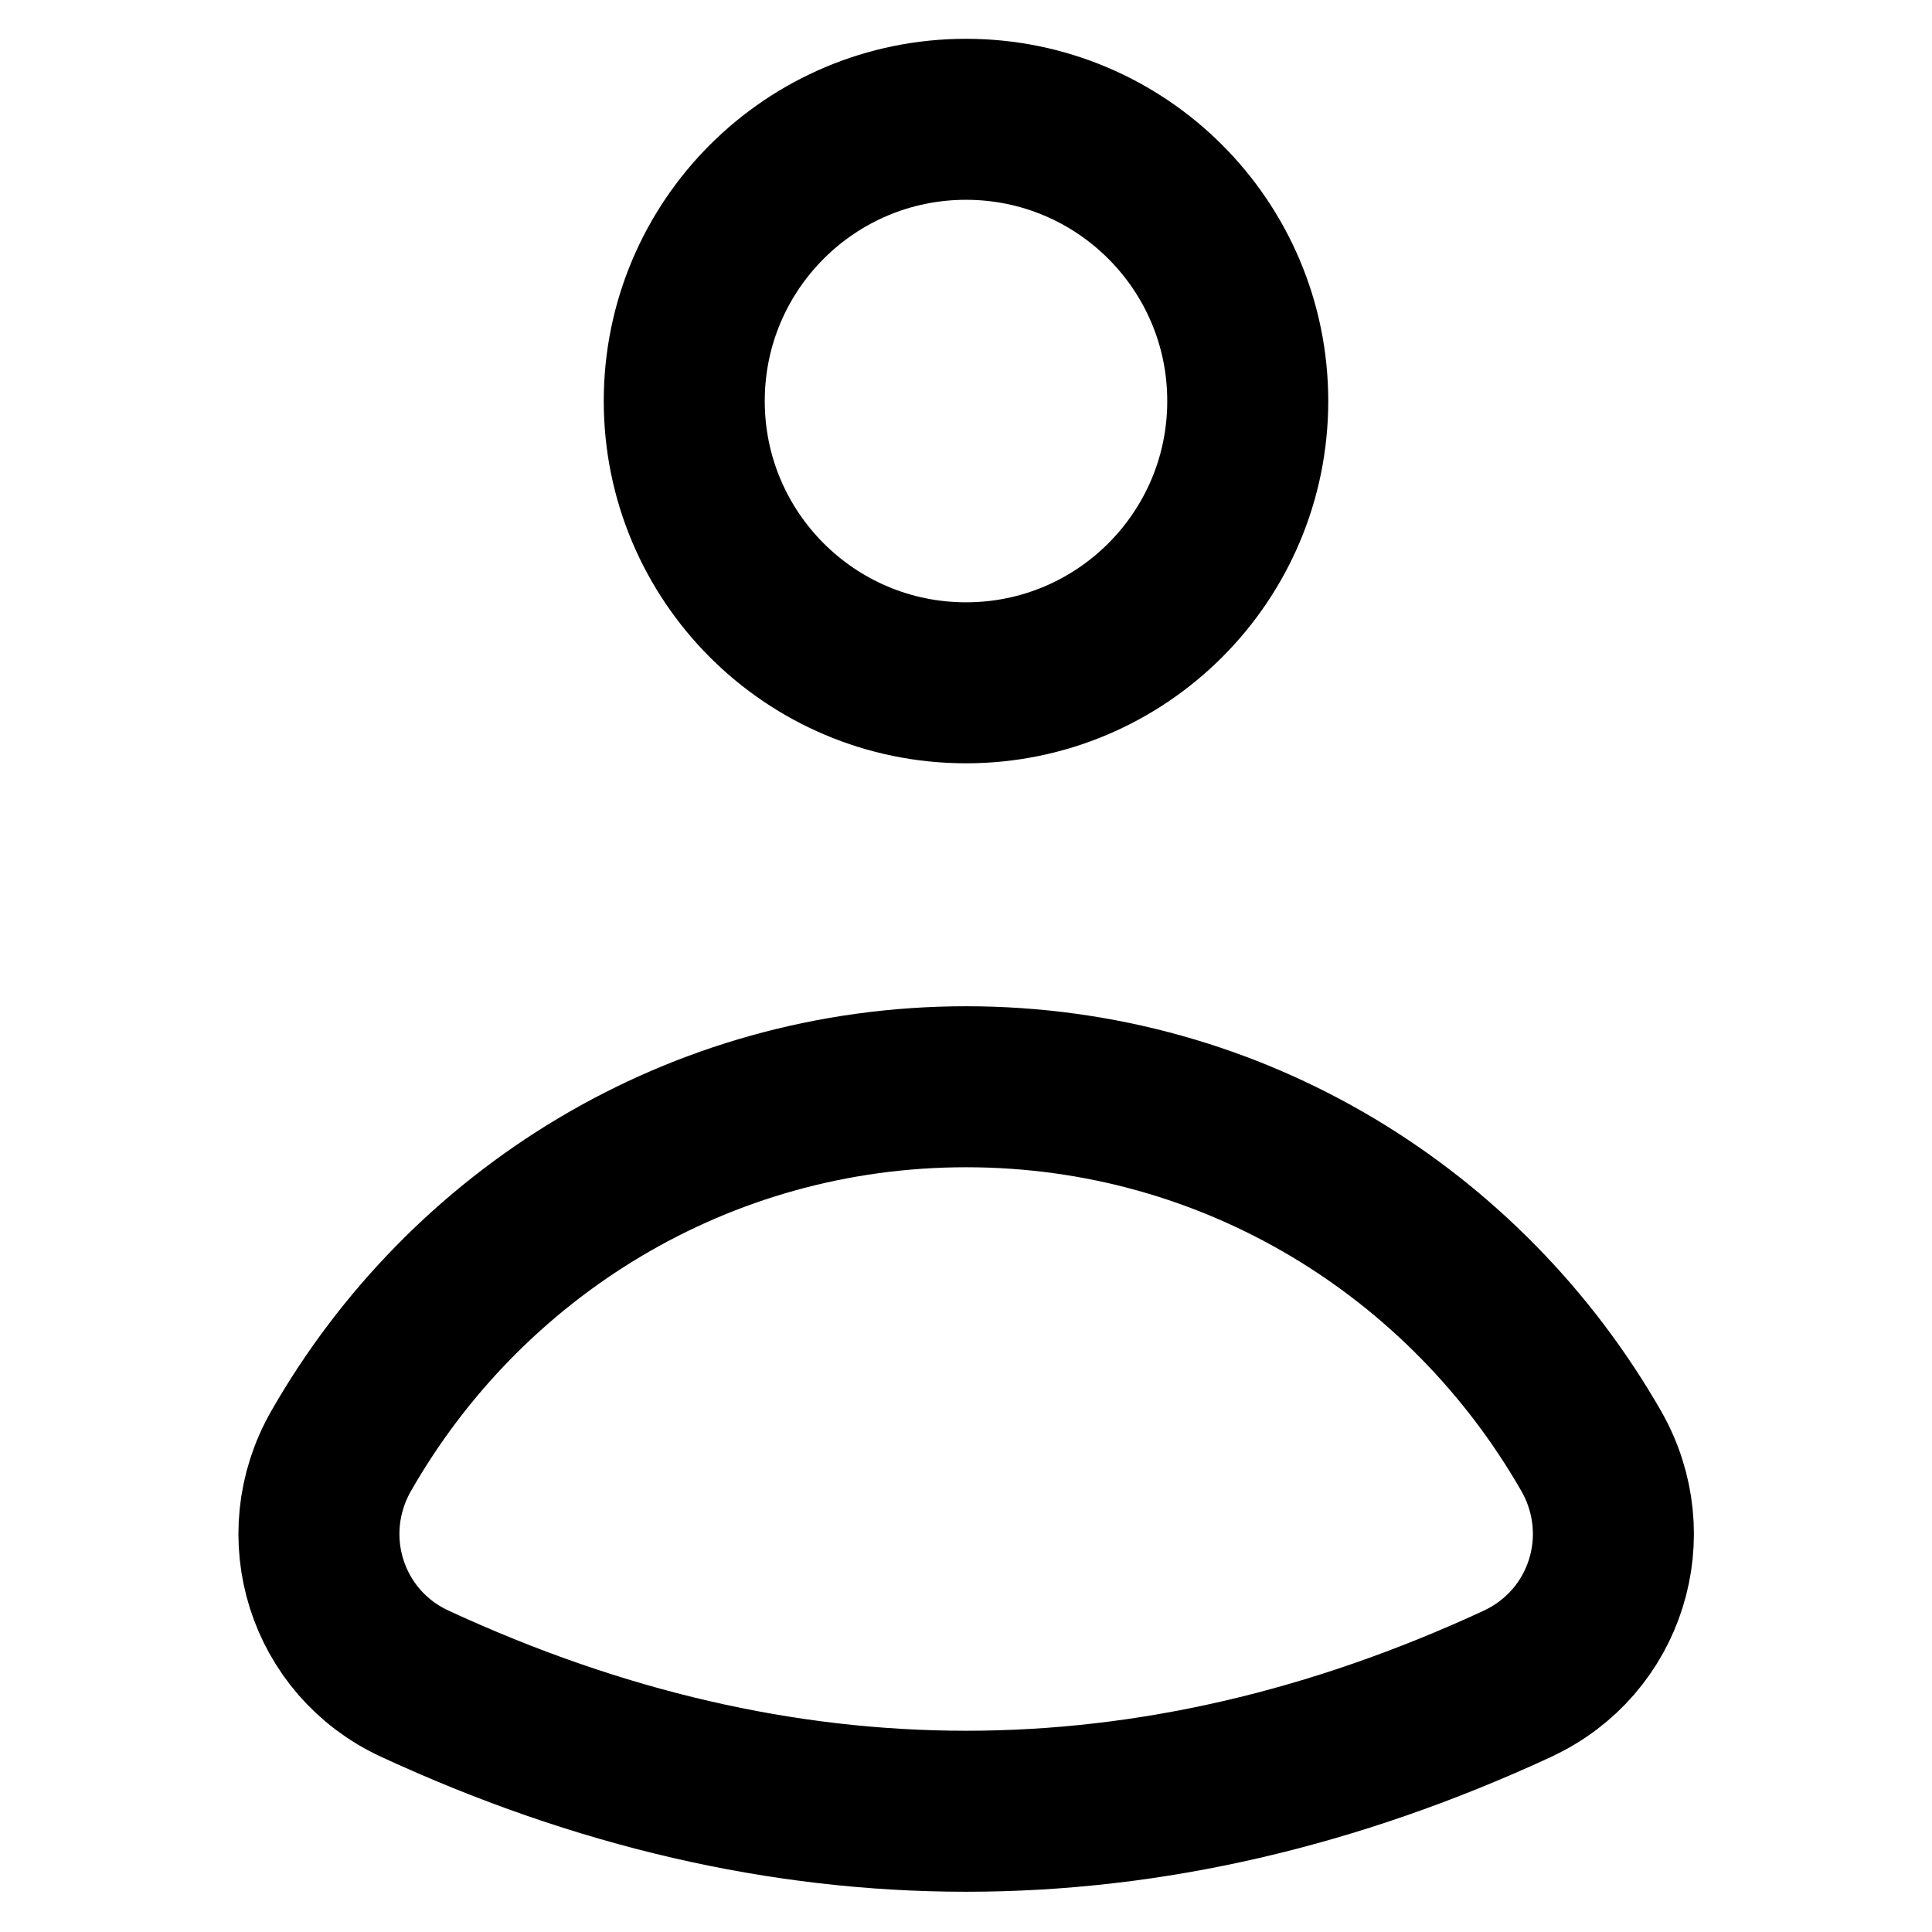 <svg xmlns="http://www.w3.org/2000/svg" height="12" width="12" viewBox="0 0 12 12"><g fill="currentColor" class="nc-icon-wrapper"><circle cx="6" cy="2.491" r="1.75" fill="none" stroke="currentColor" stroke-linecap="round" stroke-linejoin="round" stroke-width="1" data-color="color-2"></circle><path d="m9.425,10.458c.551-.255.759-.92.458-1.446-.773-1.349-2.215-2.262-3.882-2.262s-3.11.912-3.882,2.262c-.301.526-.093,1.192.458,1.446,2.283,1.056,4.566,1.056,6.849,0Z" fill="none" stroke="currentColor" stroke-linecap="round" stroke-linejoin="round" stroke-width="1"></path></g></svg>
